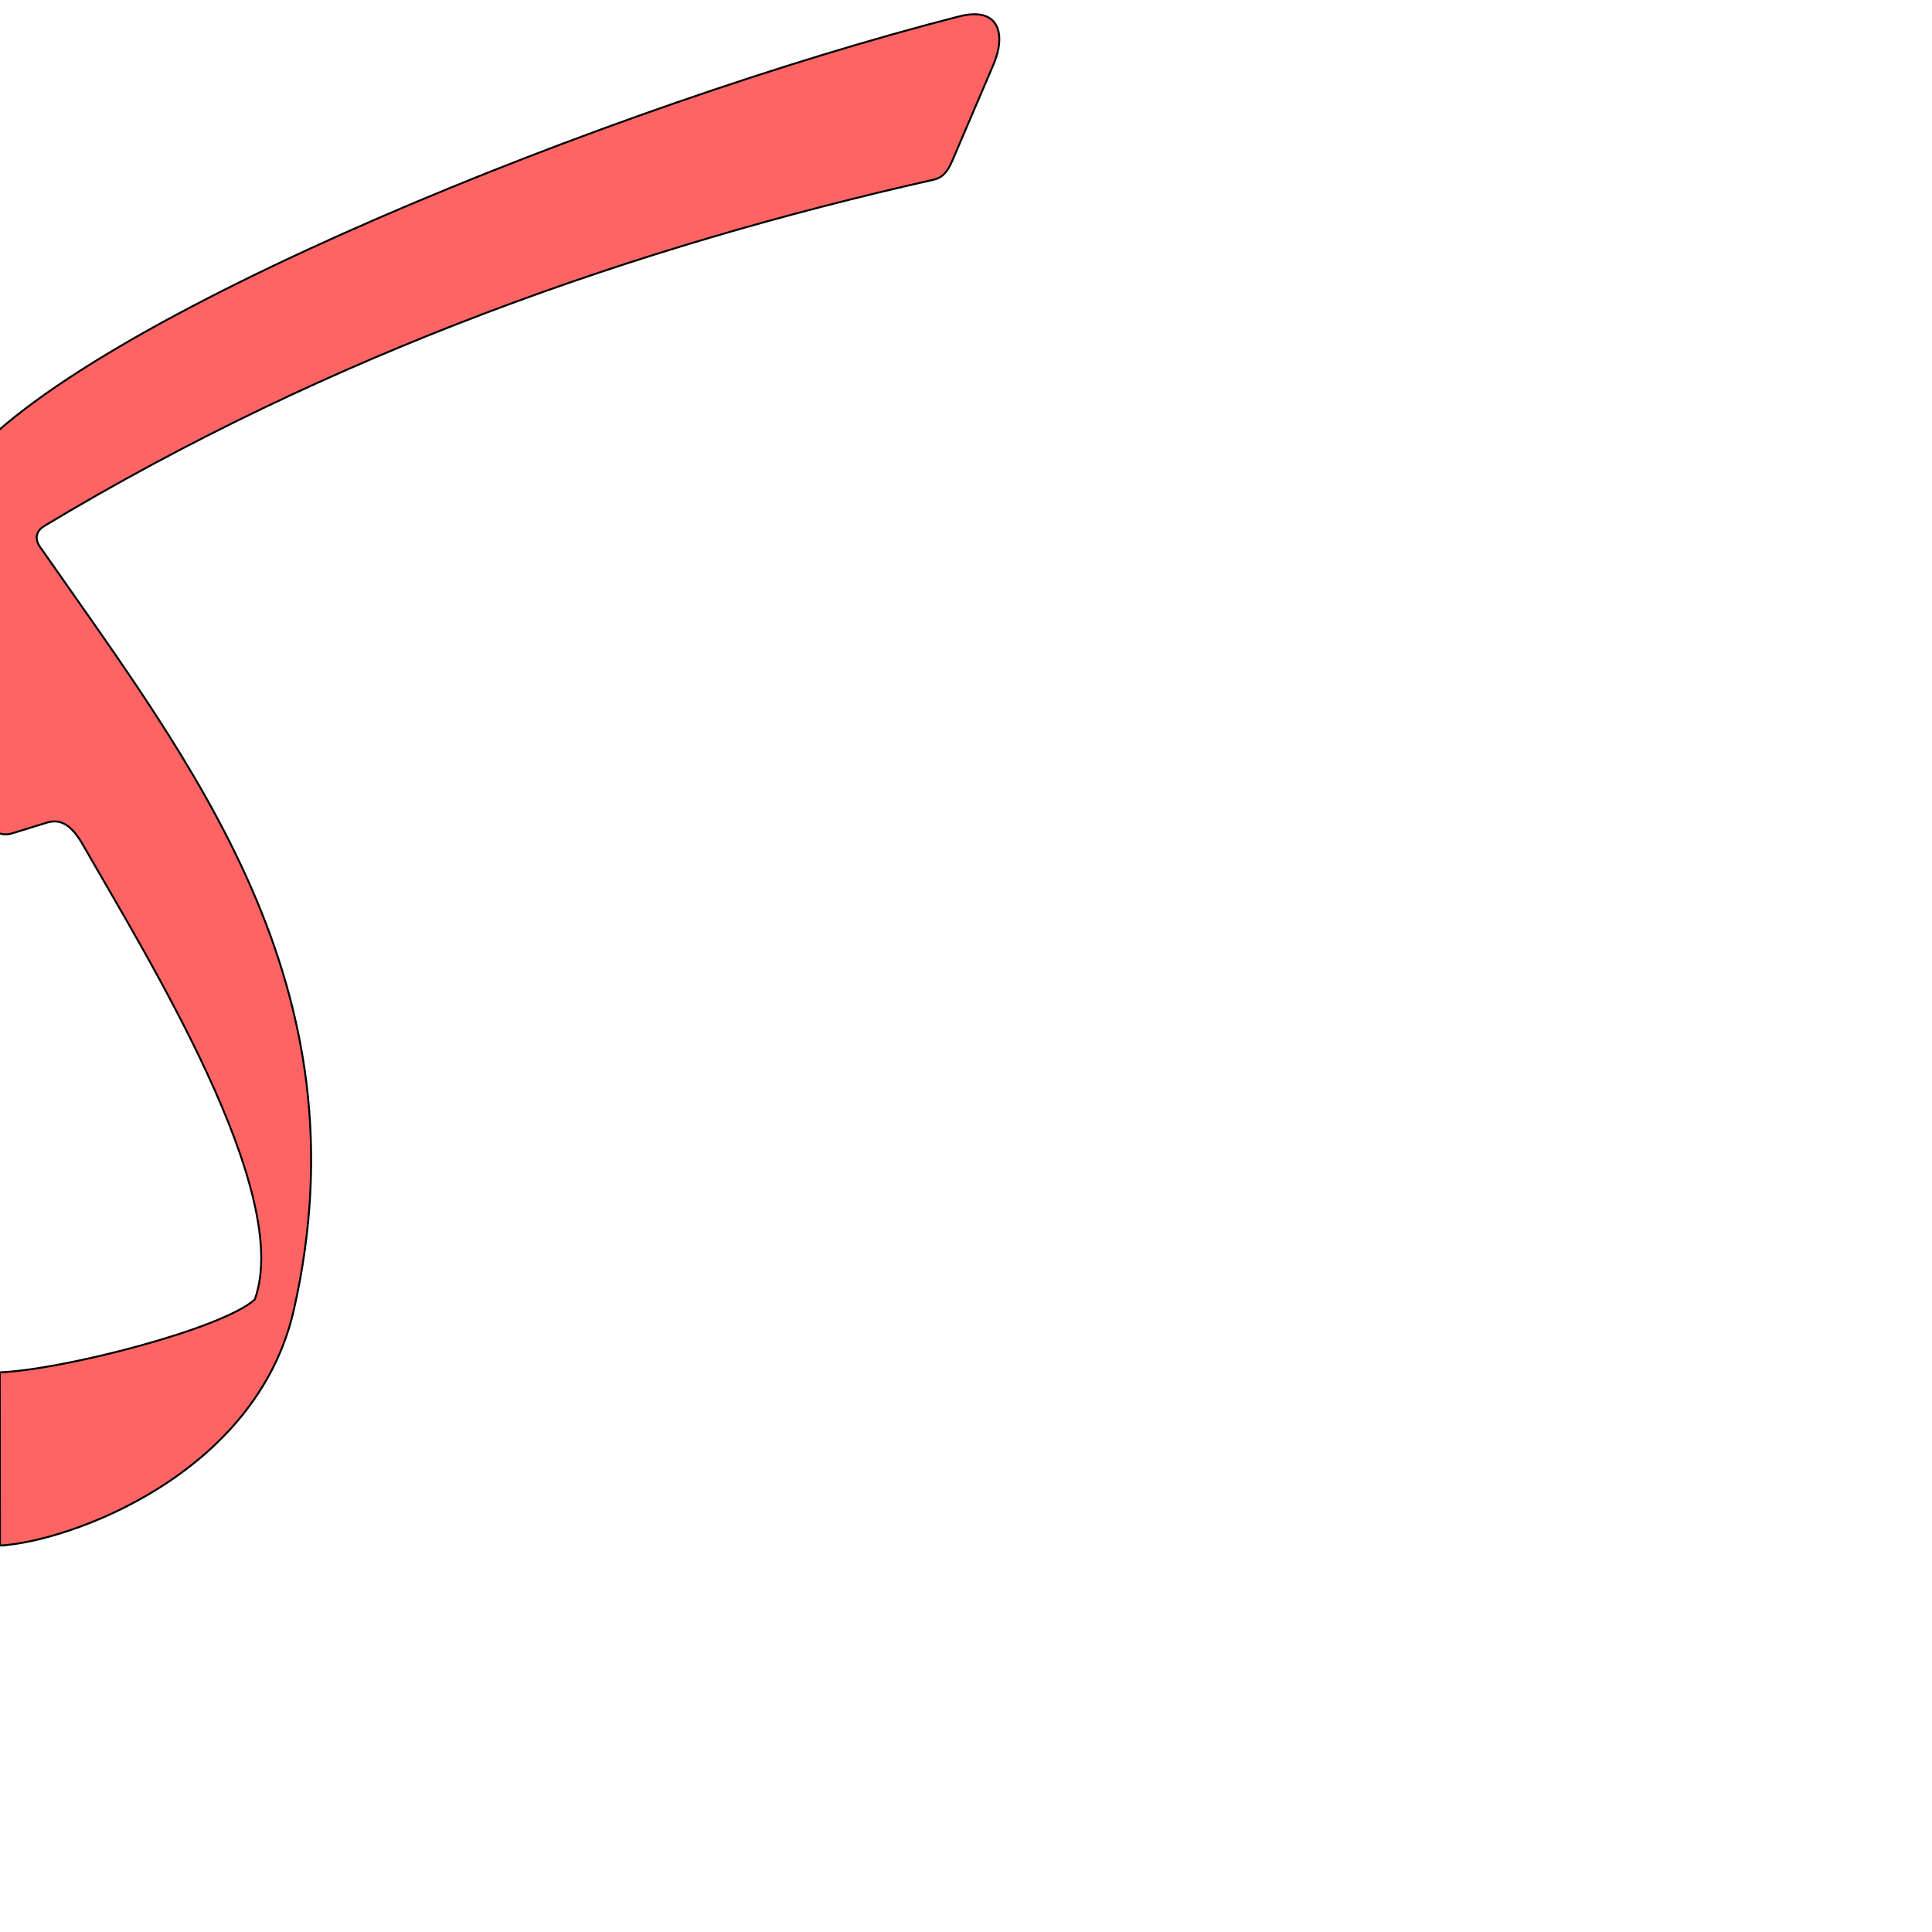 <?xml version="1.0" encoding="UTF-8" standalone="no"?>
<!-- Created with Inkscape (http://www.inkscape.org/) -->

<svg
   xmlns:dc="http://purl.org/dc/elements/1.1/"
   xmlns:cc="http://creativecommons.org/ns#"
   xmlns:rdf="http://www.w3.org/1999/02/22-rdf-syntax-ns#"
   xmlns:svg="http://www.w3.org/2000/svg"
   xmlns="http://www.w3.org/2000/svg"
   xmlns:sodipodi="http://sodipodi.sourceforge.net/DTD/sodipodi-0.dtd"
   xmlns:inkscape="http://www.inkscape.org/namespaces/inkscape"
   version="1.0"
   width="1000"
   height="1000"
   id="svg5496"
   sodipodi:version="0.32"
   inkscape:version="0.47pre4 r22446"
   sodipodi:docname="kaf.init.svg"
   inkscape:output_extension="org.inkscape.output.svg.inkscape">
  <sodipodi:namedview
     inkscape:pageshadow="2"
     inkscape:pageopacity="0.0"
     guidetolerance="10.0"
     gridtolerance="10.0"
     objecttolerance="10.0"
     borderopacity="1.0"
     bordercolor="#666666"
     pagecolor="#ffffff"
     id="base"
     showgrid="false"
     showguides="true"
     inkscape:guide-bbox="true"
     inkscape:zoom="0.32102648"
     inkscape:cx="355.82652"
     inkscape:cy="553.33664"
     inkscape:window-x="0"
     inkscape:window-y="24"
     inkscape:current-layer="svg5496"
     inkscape:window-width="640"
     inkscape:window-height="480"
     inkscape:window-maximized="0">
    <sodipodi:guide
       orientation="horizontal"
       position="200"
       id="guide5596" />
  </sodipodi:namedview>
  <defs
     id="defs5498">
    <inkscape:perspective
       sodipodi:type="inkscape:persp3d"
       inkscape:vp_x="0 : 500 : 1"
       inkscape:vp_y="0 : 1000 : 0"
       inkscape:vp_z="1000 : 500 : 1"
       inkscape:persp3d-origin="500 : 333.33333 : 1"
       id="perspective8" />
    <inkscape:perspective
       sodipodi:type="inkscape:persp3d"
       inkscape:vp_x="0 : 526.18109 : 1"
       inkscape:vp_y="0 : 1000 : 0"
       inkscape:vp_z="744.09448 : 526.18109 : 1"
       inkscape:persp3d-origin="372.04724 : 350.78739 : 1"
       id="perspective2457" />
    <inkscape:perspective
       id="perspective2437"
       inkscape:persp3d-origin="500 : 333.33333 : 1"
       inkscape:vp_z="1000 : 500 : 1"
       inkscape:vp_y="0 : 1000 : 0"
       inkscape:vp_x="0 : 500 : 1"
       sodipodi:type="inkscape:persp3d" />
    <inkscape:perspective
       id="perspective2561"
       inkscape:persp3d-origin="372.04724 : 350.78739 : 1"
       inkscape:vp_z="744.09448 : 526.18109 : 1"
       inkscape:vp_y="0 : 1000 : 0"
       inkscape:vp_x="0 : 526.18109 : 1"
       sodipodi:type="inkscape:persp3d" />
    <inkscape:perspective
       id="perspective4737"
       inkscape:persp3d-origin="0.5 : 0.33333333 : 1"
       inkscape:vp_z="1 : 0.5 : 1"
       inkscape:vp_y="0 : 1000 : 0"
       inkscape:vp_x="0 : 0.5 : 1"
       sodipodi:type="inkscape:persp3d" />
  </defs>
  <g
     id="layer1"
     transform="translate(-6,34.018)"
     style="fill:#000000;fill-opacity:1;stroke:#000000;stroke-opacity:1;stroke-width:1px;stroke-miterlimit:4;stroke-dasharray:none" />
  <path
     style="fill:#ff0000;fill-opacity:0.608;fill-rule:evenodd;stroke:#000000;stroke-width:1;stroke-linecap:butt;stroke-linejoin:miter;stroke-miterlimit:4;stroke-opacity:1;stroke-dasharray:none"
     d="M 514.216,33.407 C 520.717,18.22 517.609,3.084 496.395,8.508 319.473,53.742 42.245,164.487 -19.626,242.013 c -13.889,17.404 -34.074,55.354 -40.445,90.503 -1.082,5.971 -1.879,16.652 4.716,26.271 l 43.248,63.069 c 3.756,5.477 10.842,11.818 18.296,9.518 l 18.023,-5.563 c 7.31,-2.256 12.919,1.307 18.835,11.672 33.639,58.94 108.779,179.55 88.85,235.09 -16.296,15.114 -99.409,36.522 -132.034,37.741 L 0,800 C 36.438,797.862 132.883,763.016 152.129,677.828 190.098,509.764 99.385,395.976 20.678,283.017 c -3.368,-4.834 -1.194,-8.693 2.126,-10.692 C 171.574,182.74 330.168,127.484 483.272,93.007 c 6.727,-1.515 8.649,-7.52 11.604,-14.421 l 19.34,-45.178 z"
     id="path2567-2"
     sodipodi:nodetypes="csssssssscccssssss" />
</svg>

